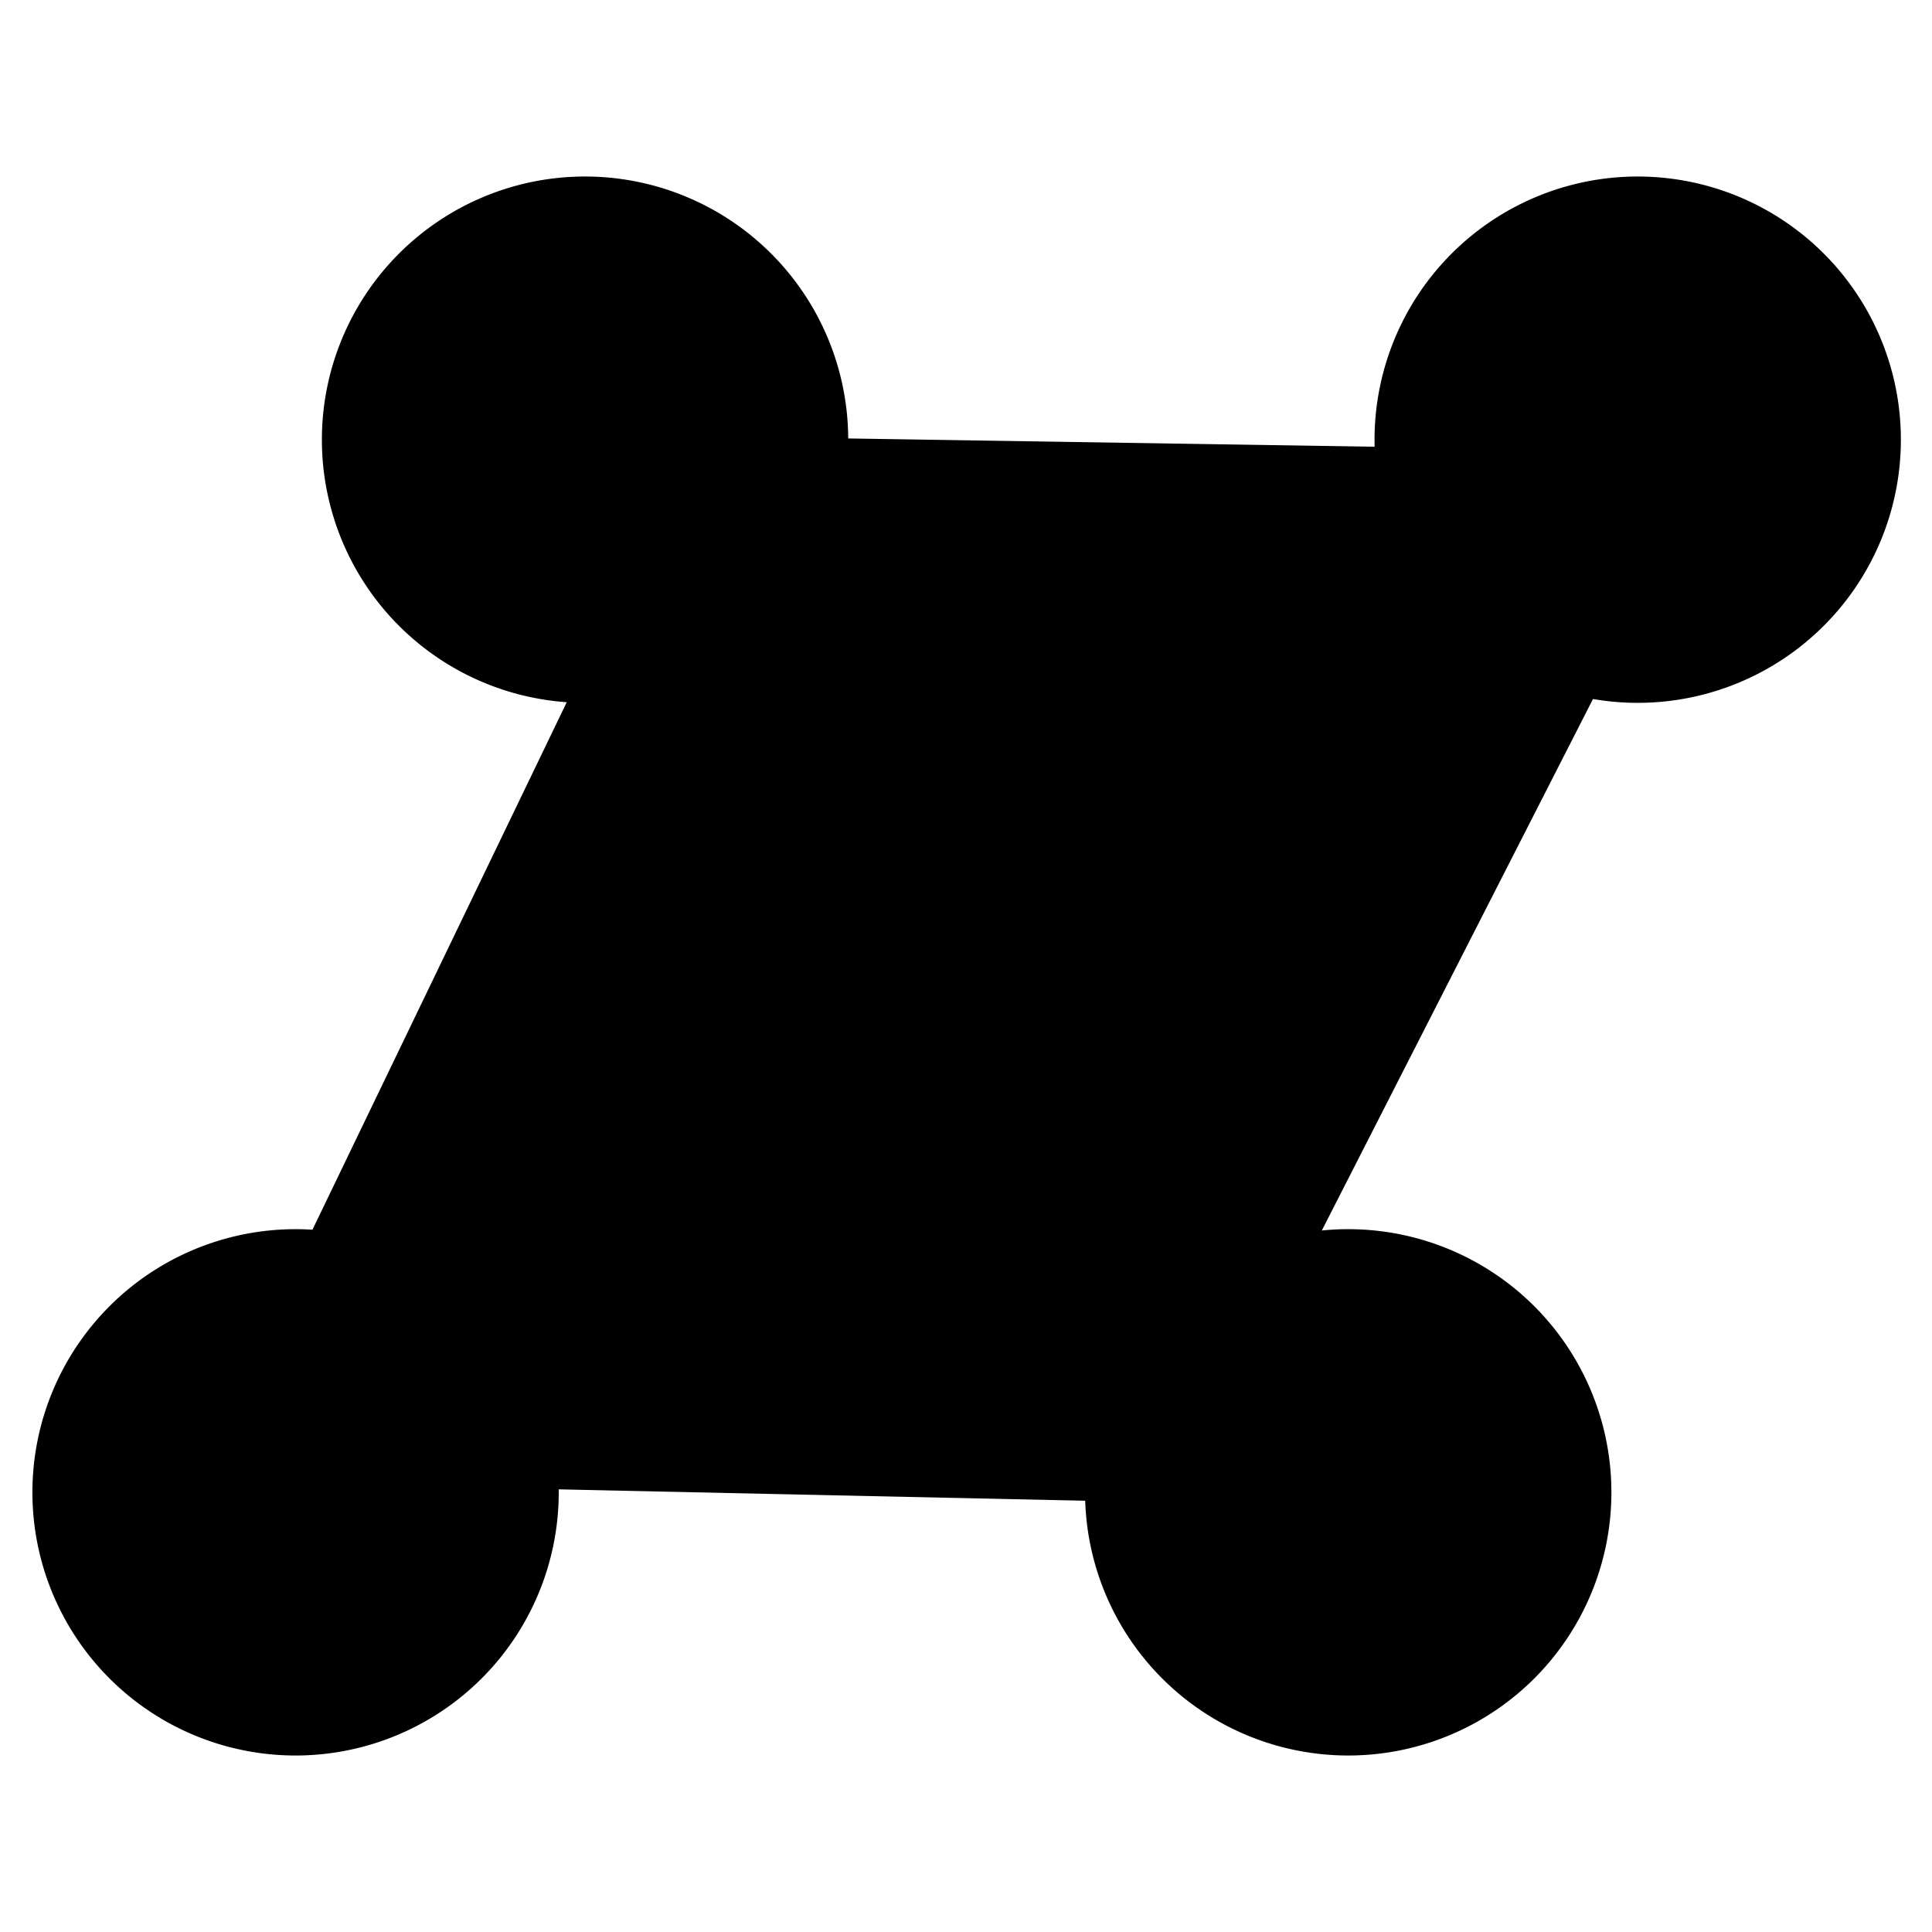 <svg version="1.1" xmlns="http://www.w3.org/2000/svg" viewBox="0 0 120.00 120.00">
<g transform="translate(0 0) scale(0.8,0.8)">
<g transform=" translate(2, 13.241) scale(0.264,0.264) translate(-57, -11)" style="fill-opacity:1.0;stroke-width:22.685;">
<path

 style="stroke-linecap:butt;stroke-linejoin:miter" d="M 105.629,396.517 397.291,402.823 554.946,93.819 253.825,89.089 z" id="path3765" connector-curvature="0"/>
<path

 style="fill:#000000" d="m 213.743,399.765 a 77.394,77.394 0 1 1 0,-0.077" id="path4"/>
<path

 style="fill:#000000" d="m 298.876,90.189 a 77.394,77.394 0 1 1 0,-0.077" id="path6"/>
<path

 style="fill:#000000" d="m 608.453,90.189 a 77.394,77.394 0 1 1 0,-0.077" id="path8"/>
<path

 style="fill:#000000" d="m 523.32,399.765 a 77.394,77.394 0 1 1 0,-0.077" id="path10"/>
</g>
</g>
</svg>
